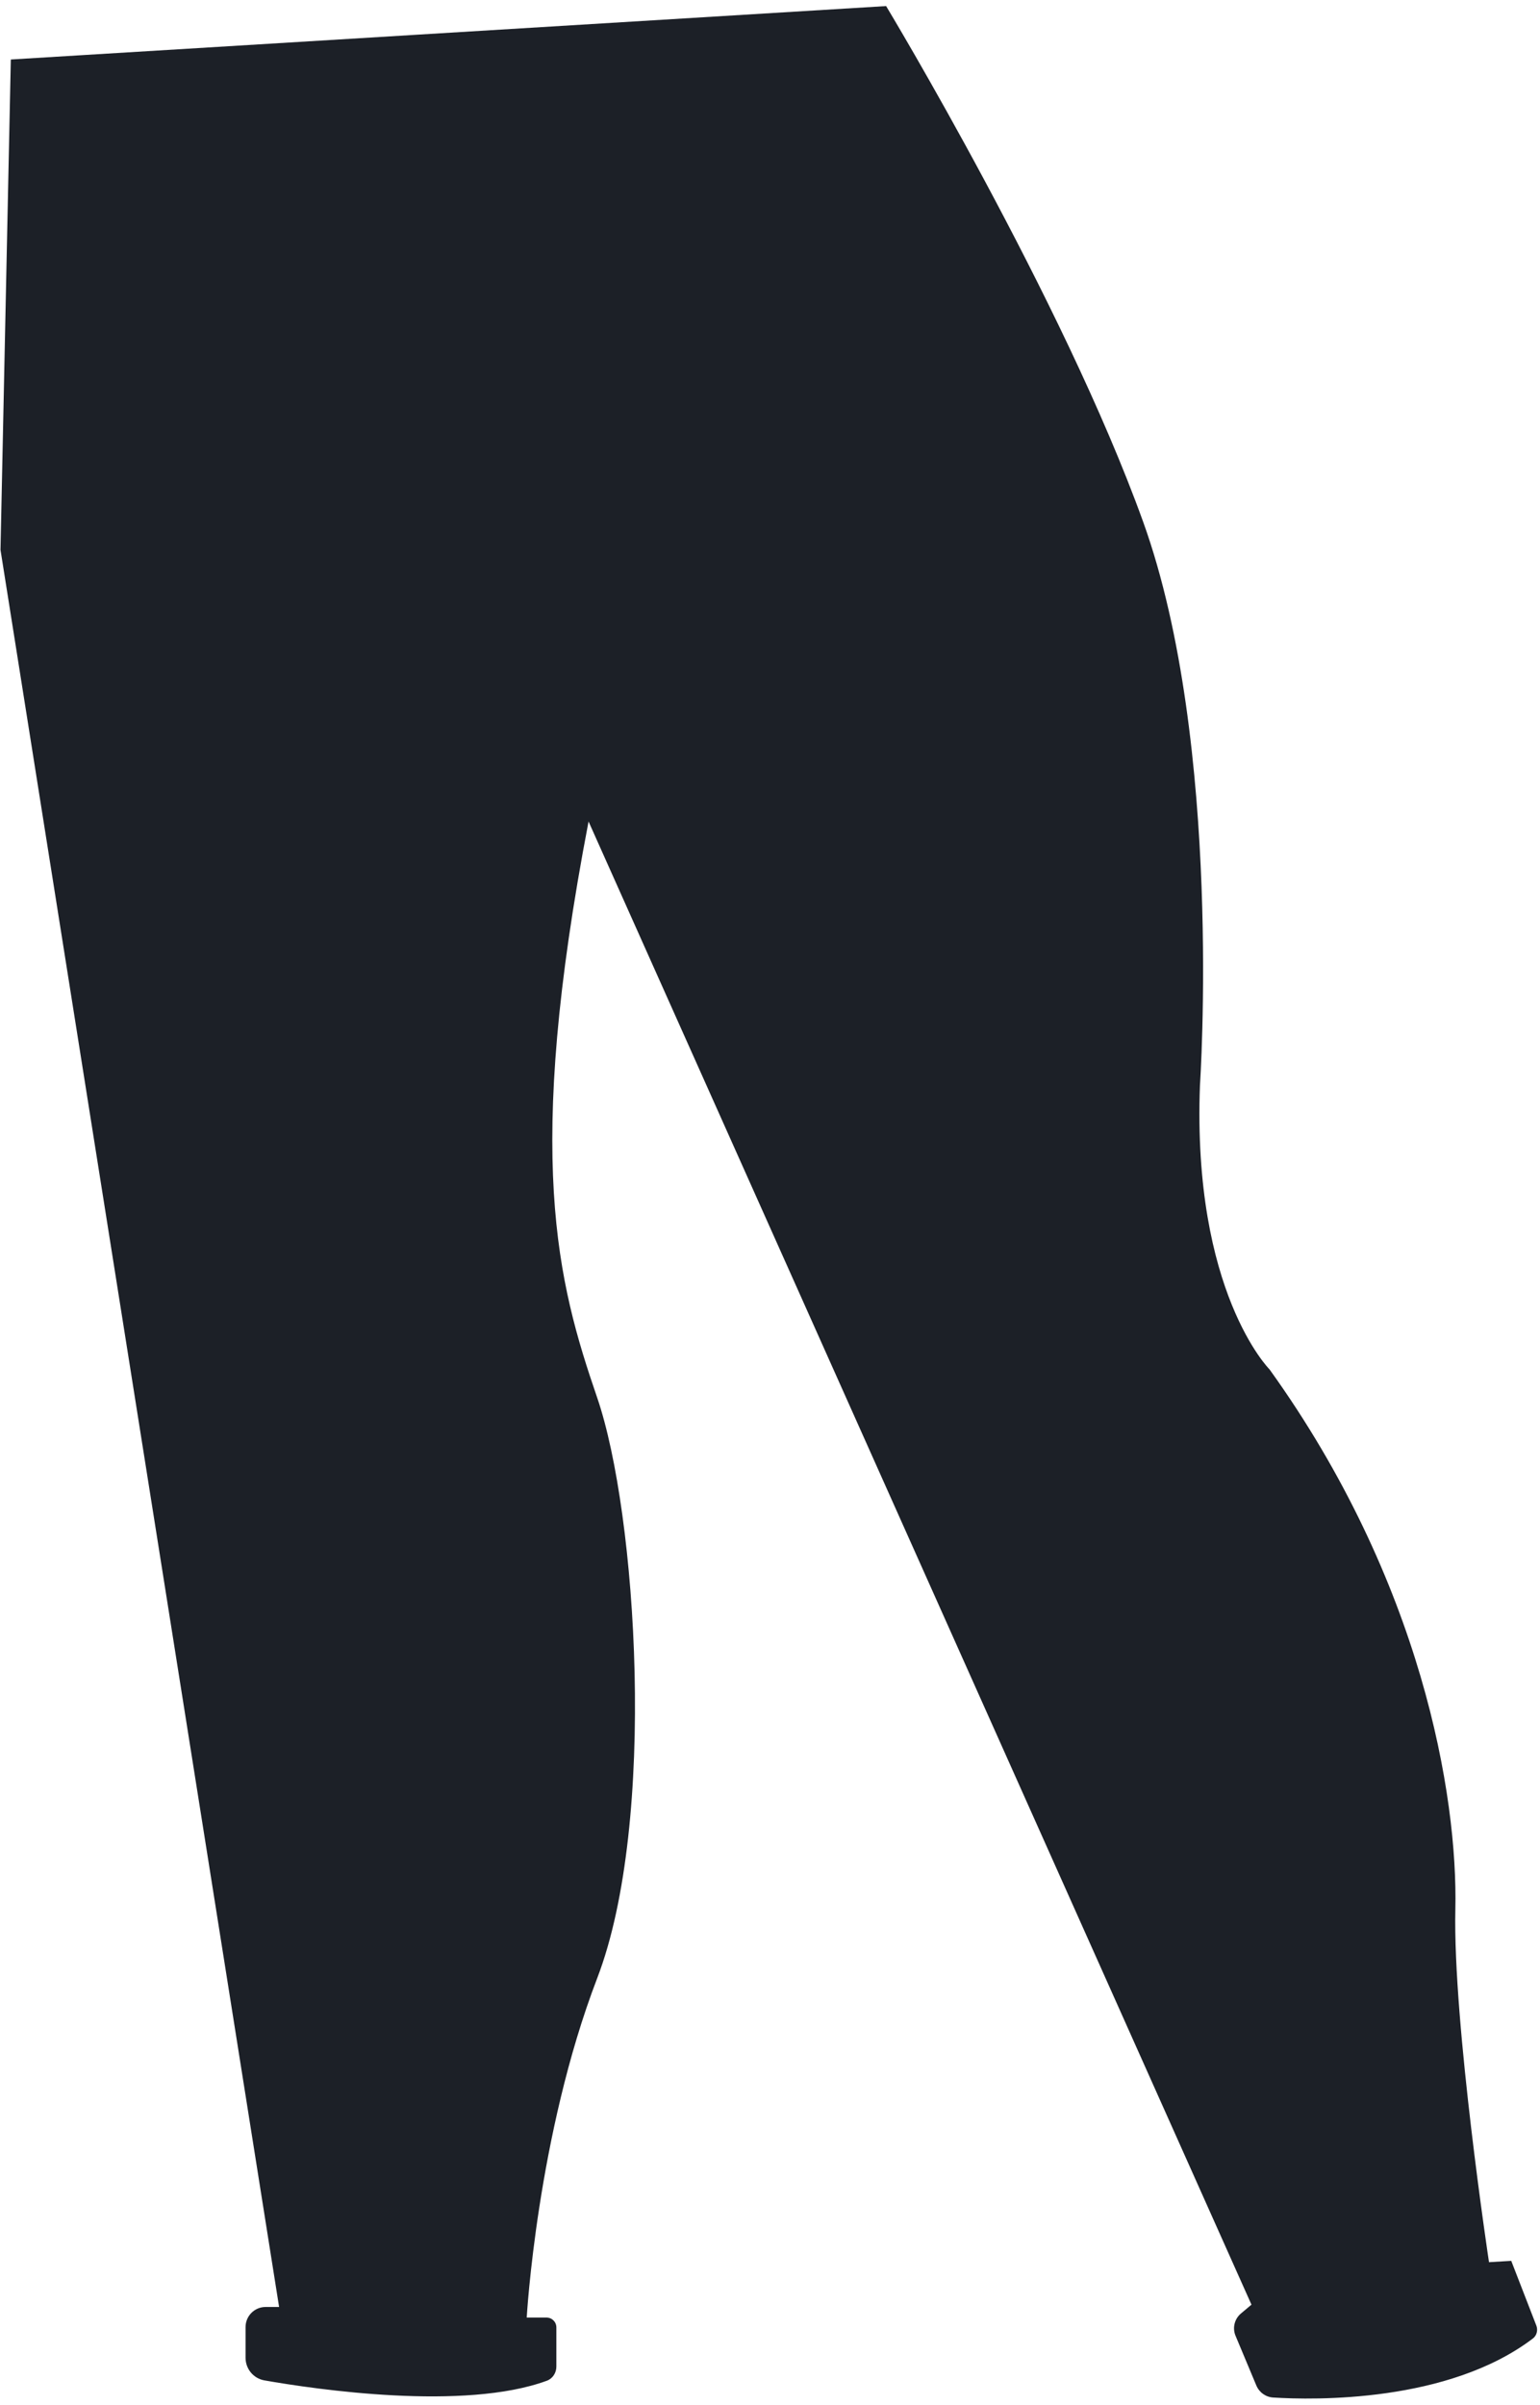 <svg width="198" height="309" viewBox="0 0 198 309" fill="none" xmlns="http://www.w3.org/2000/svg">
<path d="M0.064 70.657L35.884 296.442H34.15C32.729 296.442 31.573 297.599 31.573 299.023V302.979C31.573 304.402 32.588 305.622 33.978 305.873C40.664 307.046 59.676 309.829 70.314 305.919C71.064 305.638 71.532 304.903 71.532 304.105V299.069C71.532 298.366 70.97 297.803 70.267 297.803H67.721C67.721 297.803 69.049 274.344 76.781 254.2C84.514 234.057 81.874 194.442 76.781 179.601C71.689 164.775 67.377 148.729 75.672 105.564L160.903 296.145L159.544 297.287C158.716 297.99 158.435 299.148 158.857 300.149L161.528 306.529C161.903 307.421 162.731 308.015 163.684 308.078C168.933 308.406 186.194 308.766 197.083 300.493C197.582 300.117 197.754 299.429 197.536 298.85L194.302 290.515L191.443 290.687C191.443 290.687 186.788 259.971 187.116 245.364C187.444 230.757 182.805 203.2 163.231 175.972C163.231 175.972 153.28 166.01 154.28 139.455C154.28 139.455 157.263 95.633 146.984 67.076C136.705 38.519 113.929 0.781 113.929 0.781L1.392 7.646L0.064 70.657Z" fill="#1C2027"/>
</svg>
